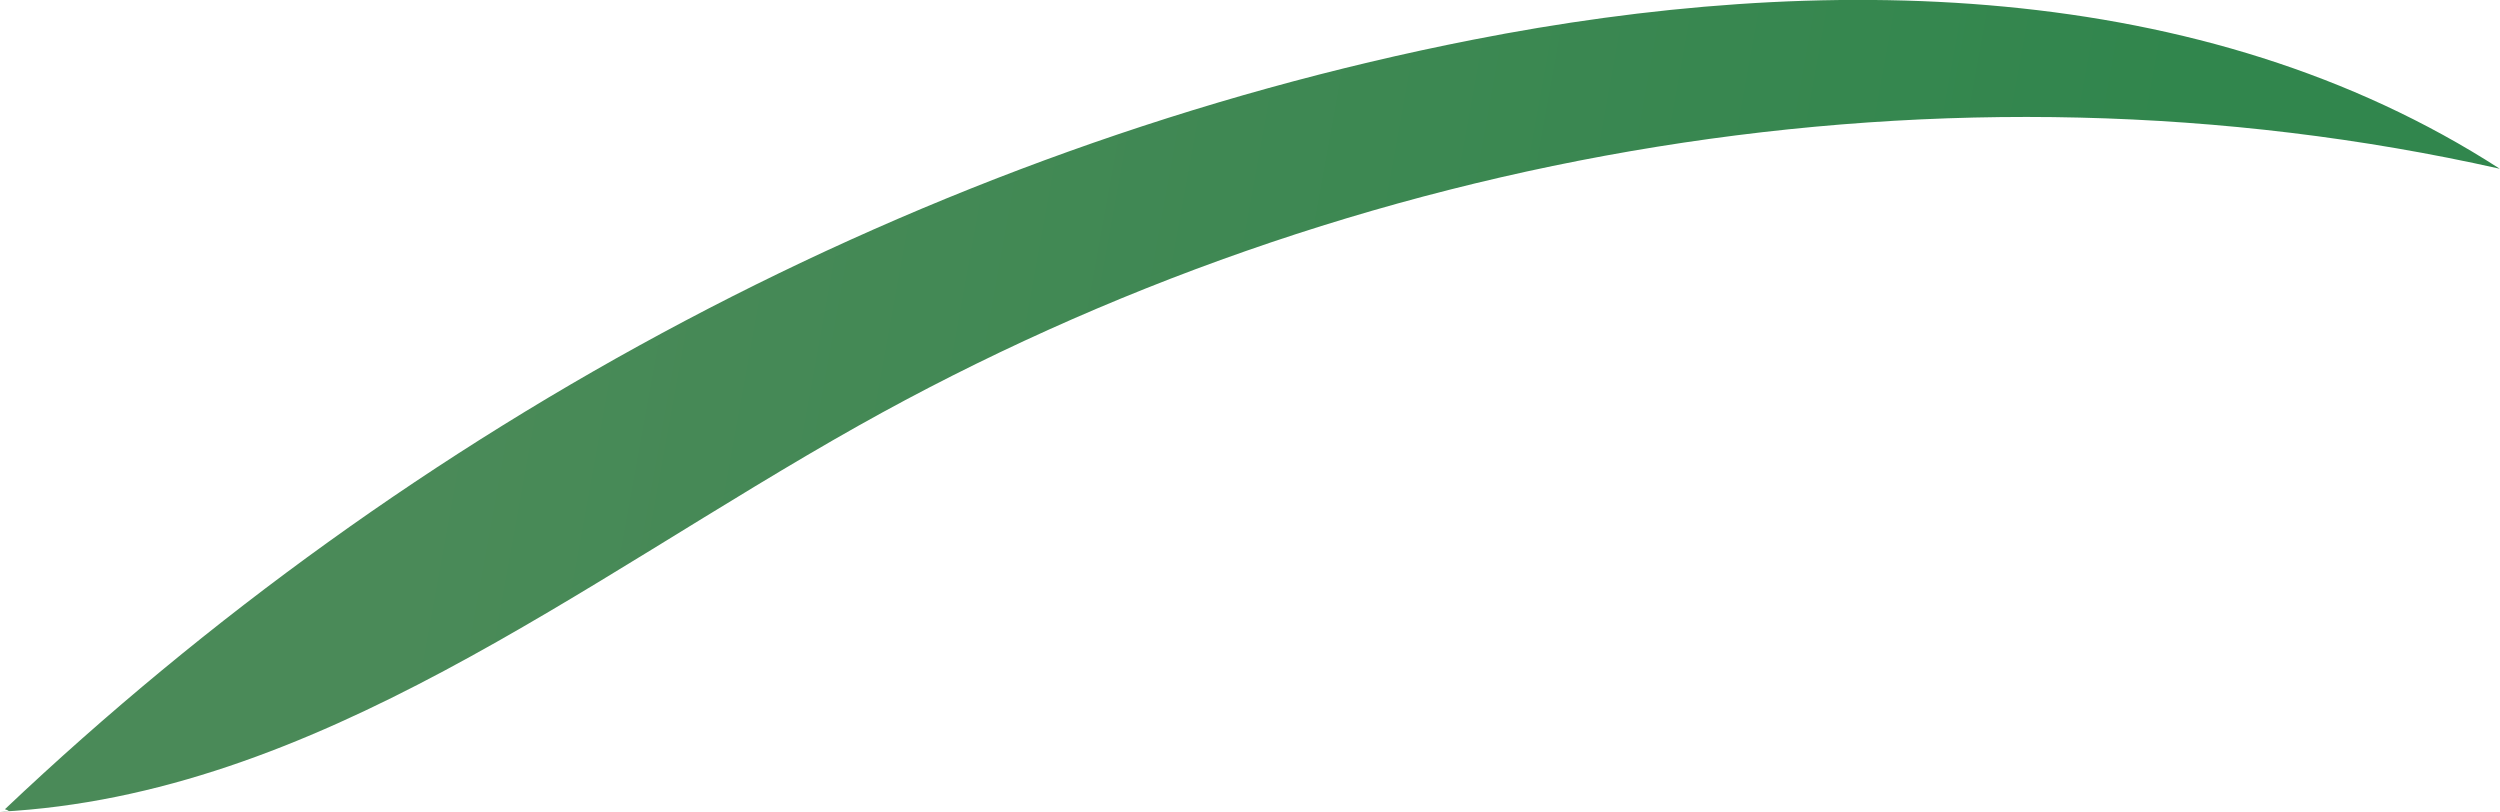 <svg xmlns="http://www.w3.org/2000/svg" xmlns:xlink="http://www.w3.org/1999/xlink" viewBox="0 0 376.9 122.38"><defs><style>.cls-1{fill:url(#linear-gradient);}</style><linearGradient id="linear-gradient" x1="315.21" y1="91.05" x2="68.37" y2="46.33" gradientUnits="userSpaceOnUse"><stop offset="0" stop-color="#31864d"/><stop offset="1" stop-color="#4a8a58"/></linearGradient></defs><g id="Layer_2" data-name="Layer 2"><g id="Grass"><path class="cls-1" d="M.74,122C62,64,139.22,22.28,222,6c52.34-10.29,110-9.51,154.86,19.44-83.3-18.69-173-3.06-247.4,38.72C87.74,87.62,47.7,119.87,0,122.38,1,122.38,1.89,122.38.74,122Z"/></g></g></svg>